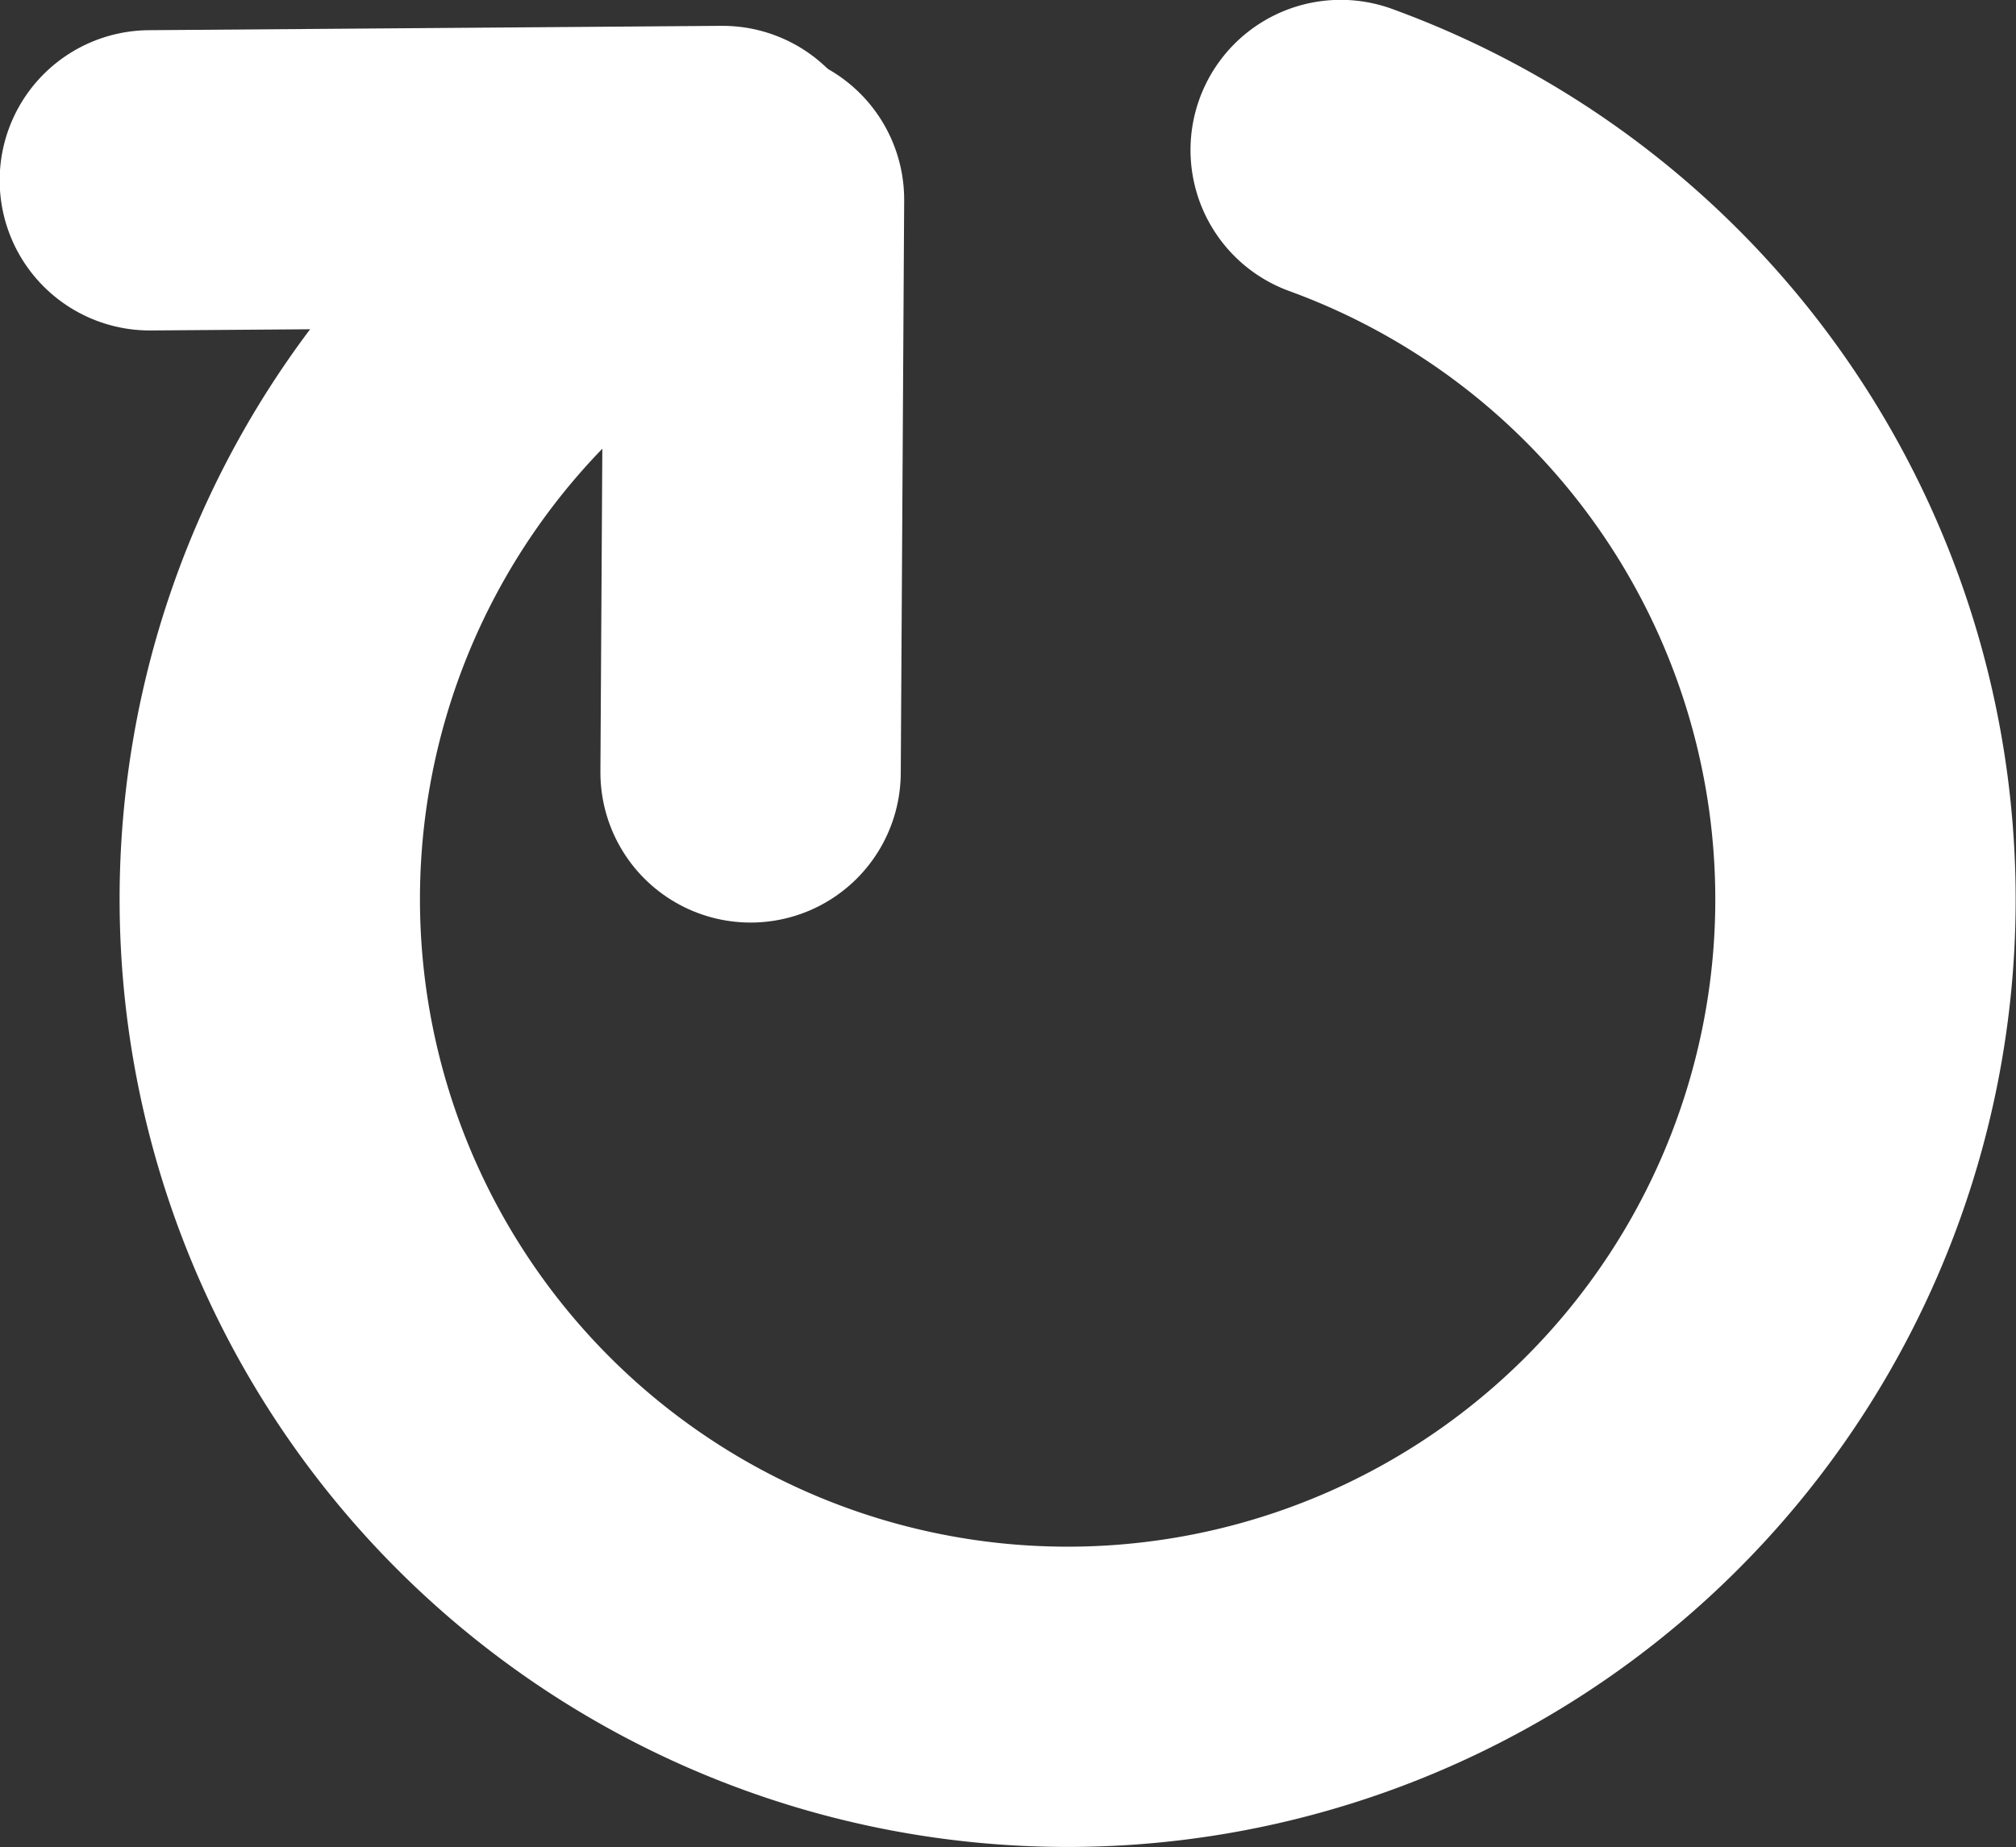 <?xml version="1.0" encoding="UTF-8" standalone="no"?>
<!-- Created with Inkscape (http://www.inkscape.org/) -->

<svg
   width="8.88mm"
   height="8.139mm"
   viewBox="0 0 8.88 8.139"
   version="1.1"
   id="svg5"
   inkscape:version="1.3.2 (091e20e, 2023-11-25, custom)"
   sodipodi:docname="icons.svg"
   xml:space="preserve"
   xmlns:inkscape="http://www.inkscape.org/namespaces/inkscape"
   xmlns:sodipodi="http://sodipodi.sourceforge.net/DTD/sodipodi-0.dtd"
   xmlns="http://www.w3.org/2000/svg"
   xmlns:svg="http://www.w3.org/2000/svg"><rect x="0" y="0" width="8.88" height="8.139" fill="#333333" stroke="none"/><sodipodi:namedview
     id="namedview7"
     pagecolor="#ffffff"
     bordercolor="#111111"
     borderopacity="1"
     inkscape:showpageshadow="0"
     inkscape:pageopacity="0"
     inkscape:pagecheckerboard="1"
     inkscape:deskcolor="#d1d1d1"
     inkscape:document-units="mm"
     showgrid="false"
     inkscape:zoom="0.79375"
     inkscape:cx="391.81102"
     inkscape:cy="2016.378"
     inkscape:window-width="1920"
     inkscape:window-height="1129"
     inkscape:window-x="-8"
     inkscape:window-y="-8"
     inkscape:window-maximized="1"
     inkscape:current-layer="layer2" /><defs
     id="defs2" /><g
     inkscape:groupmode="layer"
     id="layer2"
     inkscape:label="icons"
     style="display:inline"
     transform="translate(-97.7,-23.093)"><g
       id="g12-0"
       transform="rotate(18.847,17.856,295.52)"
       style="display:inline;stroke:#ffffff;stroke-opacity:1"
       inkscape:export-filename="..\..\..\Documentos\Documents\Github\ICCC\icons\refresh2_white.svg"
       inkscape:export-xdpi="96"
       inkscape:export-ydpi="96"
       inkscape:label="refresh2_white"><path
         style="fill:none;fill-opacity:1;fill-rule:evenodd;stroke:#ffffff;stroke-width:1.323;stroke-linecap:round;stroke-linejoin:round;stroke-dasharray:none;stroke-opacity:1"
         id="path11-0"
         sodipodi:type="arc"
         sodipodi:cx="-12.195638"
         sodipodi:cy="17.104898"
         sodipodi:rx="3.5139973"
         sodipodi:ry="3.5139973"
         sodipodi:start="4.7328286"
         sodipodi:end="3.6867605"
         sodipodi:arc-type="arc"
         d="m -12.124,13.592 a 3.514,3.514 0 0 1 3.341,2.674 3.514,3.514 0 0 1 -1.72,3.918 3.514,3.514 0 0 1 -4.23,-0.648 3.514,3.514 0 0 1 -0.468,-4.254"
         sodipodi:open="true"
         transform="translate(23.34,-2.968)" /><path
         style="fill:none;fill-opacity:1;fill-rule:evenodd;stroke:#ffffff;stroke-width:1.323;stroke-linecap:round;stroke-linejoin:round;stroke-dasharray:none;stroke-opacity:1"
         d="m 8.841,11.666 0.801,2.393"
         id="path12-0"
         inkscape:transform-center-x="0.71719093"
         inkscape:transform-center-y="-2.0189134" /><path
         style="fill:none;fill-opacity:1;fill-rule:evenodd;stroke:#ffffff;stroke-width:1.323;stroke-linecap:round;stroke-linejoin:round;stroke-dasharray:none;stroke-opacity:1"
         d="M 8.676,11.612 6.295,12.445"
         id="path12-1-8"
         inkscape:transform-center-x="2.1090851"
         inkscape:transform-center-y="-3.3758362" /></g></g></svg>
